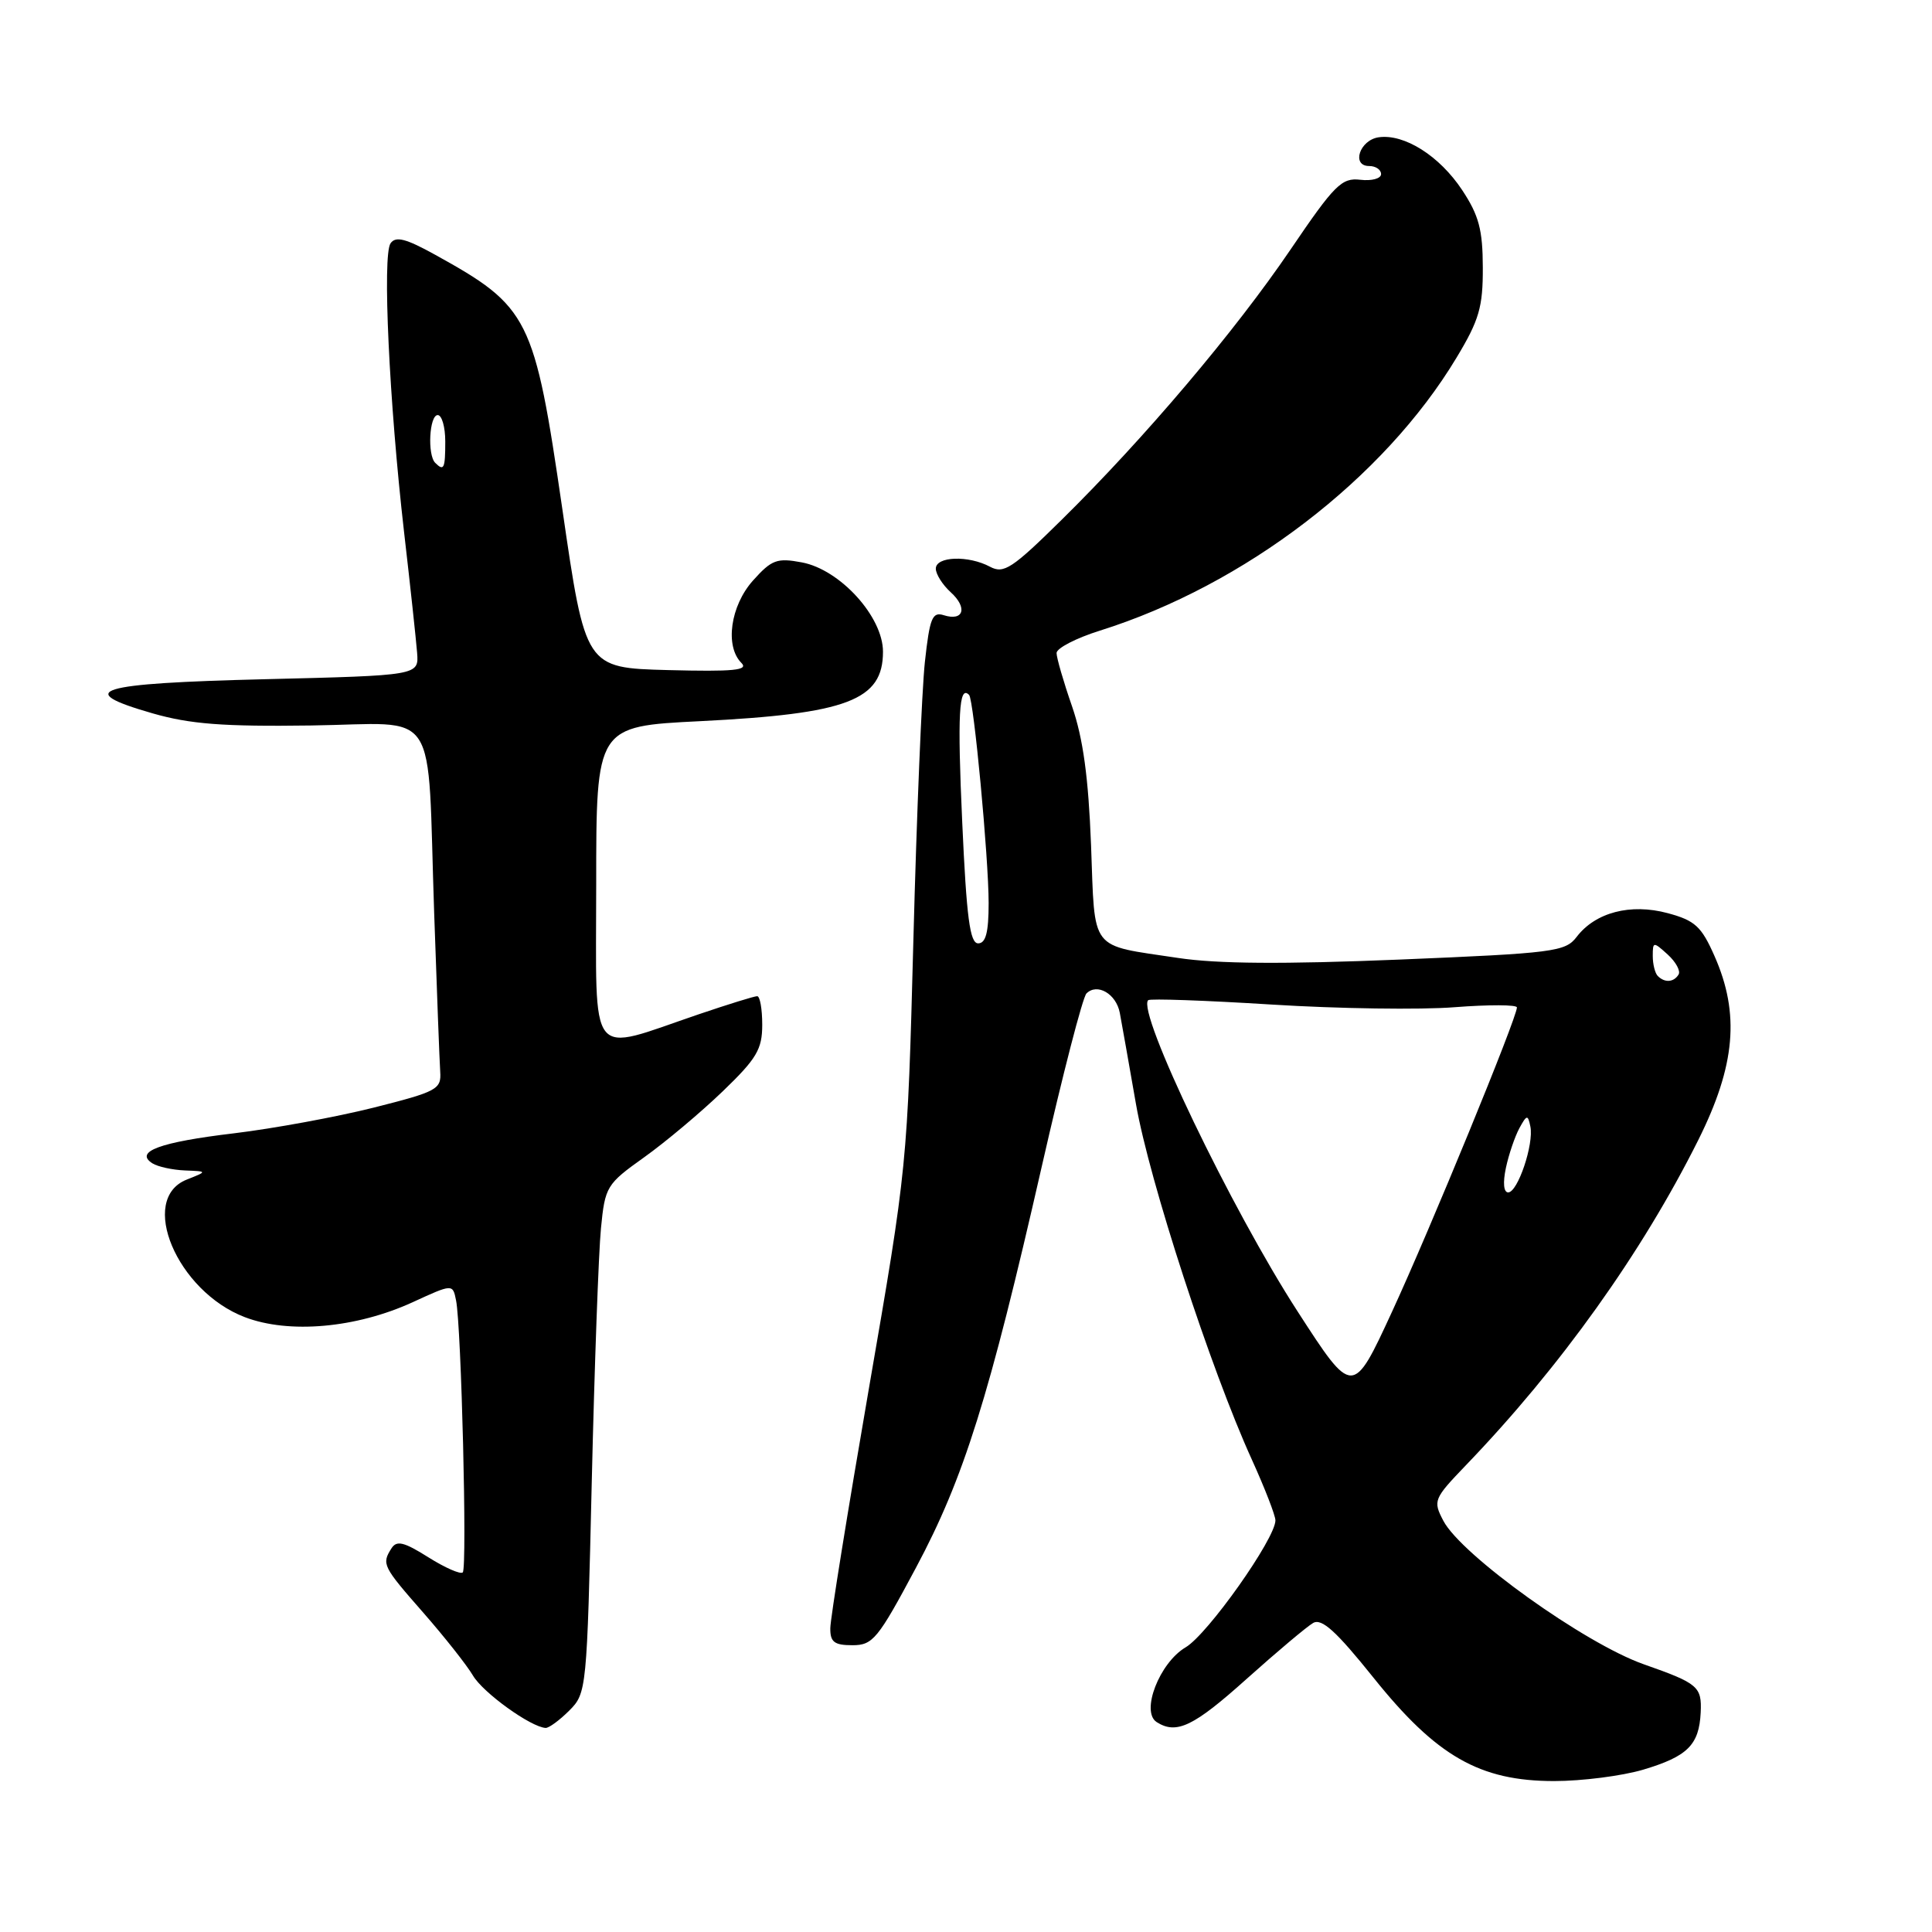 <?xml version="1.0" encoding="UTF-8" standalone="no"?>
<!DOCTYPE svg PUBLIC "-//W3C//DTD SVG 1.1//EN" "http://www.w3.org/Graphics/SVG/1.1/DTD/svg11.dtd" >
<svg xmlns="http://www.w3.org/2000/svg" xmlns:xlink="http://www.w3.org/1999/xlink" version="1.1" viewBox="0 0 256 256">
 <g >
 <path fill="currentColor"
d=" M 217.70 234.50 C 223.61 232.74 225.14 231.22 225.35 226.92 C 225.51 223.48 225.02 223.06 217.82 220.53 C 210.01 217.79 193.64 206.07 191.25 201.51 C 189.86 198.85 189.96 198.61 194.26 194.13 C 206.77 181.12 217.58 165.98 225.04 151.04 C 229.96 141.18 230.56 134.32 227.18 126.68 C 225.45 122.75 224.59 121.97 220.99 121.00 C 216.06 119.67 211.39 120.89 208.91 124.15 C 207.41 126.11 205.90 126.30 185.41 127.15 C 170.02 127.78 161.29 127.72 156.08 126.93 C 144.24 125.14 145.11 126.28 144.57 111.99 C 144.22 102.99 143.52 97.85 142.05 93.59 C 140.92 90.34 140.00 87.16 140.00 86.53 C 140.00 85.89 142.59 84.55 145.75 83.56 C 164.89 77.55 183.37 63.41 193.00 47.39 C 196.00 42.41 196.50 40.69 196.48 35.44 C 196.47 30.45 195.96 28.53 193.74 25.18 C 190.75 20.66 186.08 17.71 182.69 18.19 C 180.16 18.55 179.02 22.00 181.43 22.00 C 182.29 22.00 183.00 22.48 183.00 23.07 C 183.00 23.66 181.76 24.00 180.25 23.82 C 177.78 23.53 176.84 24.46 171.00 33.07 C 163.63 43.92 151.69 58.02 140.70 68.85 C 134.12 75.34 133.01 76.07 131.19 75.10 C 128.32 73.56 124.00 73.71 124.00 75.35 C 124.00 76.08 124.89 77.49 125.98 78.48 C 128.24 80.53 127.69 82.35 125.06 81.52 C 123.53 81.03 123.19 81.88 122.55 87.73 C 122.15 91.45 121.46 108.00 121.03 124.50 C 120.24 154.42 120.22 154.58 115.13 184.00 C 112.33 200.22 110.02 214.51 110.02 215.75 C 110.00 217.58 110.55 218.00 112.95 218.00 C 115.66 218.00 116.32 217.19 121.36 207.75 C 127.72 195.85 131.05 185.23 138.05 154.52 C 140.80 142.43 143.46 132.14 143.96 131.64 C 145.38 130.22 147.90 131.68 148.38 134.21 C 148.62 135.47 149.58 140.90 150.52 146.28 C 152.29 156.45 160.43 181.44 165.87 193.39 C 167.59 197.18 169.00 200.81 169.00 201.46 C 169.00 203.87 160.03 216.56 157.10 218.28 C 153.63 220.33 151.12 226.82 153.27 228.19 C 155.90 229.86 158.17 228.76 165.20 222.45 C 169.22 218.85 173.18 215.52 174.00 215.05 C 175.14 214.40 177.07 216.16 182.00 222.31 C 190.34 232.72 196.07 236.00 205.93 236.00 C 209.62 236.00 214.91 235.32 217.70 234.50 Z  M 75.43 226.66 C 77.73 224.36 77.77 223.92 78.41 196.41 C 78.77 181.06 79.32 165.92 79.63 162.76 C 80.17 157.22 80.37 156.90 85.35 153.35 C 88.18 151.33 92.86 147.40 95.75 144.62 C 100.27 140.27 101.00 139.04 101.00 135.78 C 101.00 133.70 100.70 132.00 100.33 132.00 C 99.95 132.00 96.47 133.08 92.58 134.40 C 77.72 139.45 79.00 141.07 79.00 117.20 C 79.00 96.24 79.00 96.24 92.75 95.56 C 112.31 94.58 117.00 92.80 117.00 86.35 C 117.00 81.72 111.32 75.47 106.25 74.52 C 102.95 73.90 102.25 74.16 99.77 76.93 C 96.78 80.28 96.03 85.63 98.24 87.84 C 99.22 88.82 97.22 89.01 88.52 88.79 C 77.57 88.50 77.57 88.50 74.52 67.50 C 70.80 41.98 70.15 40.66 57.63 33.74 C 53.78 31.61 52.43 31.26 51.75 32.24 C 50.65 33.81 51.57 53.32 53.54 70.50 C 54.37 77.65 55.14 84.85 55.27 86.50 C 55.50 89.50 55.50 89.50 35.08 90.00 C 12.71 90.55 9.64 91.48 20.21 94.52 C 25.19 95.95 29.56 96.29 41.20 96.13 C 58.49 95.90 56.57 92.97 57.53 121.00 C 57.88 131.18 58.24 140.62 58.33 142.00 C 58.49 144.34 57.93 144.64 49.50 146.77 C 44.55 148.01 36.23 149.54 31.00 150.17 C 21.17 151.34 17.76 152.60 20.20 154.15 C 20.92 154.60 22.85 155.02 24.50 155.09 C 27.50 155.21 27.50 155.21 24.75 156.30 C 18.28 158.86 23.44 171.09 32.44 174.53 C 38.30 176.77 47.18 175.98 54.66 172.56 C 59.99 170.11 59.99 170.11 60.43 172.31 C 61.13 175.76 61.92 207.75 61.32 208.35 C 61.02 208.64 58.97 207.74 56.76 206.35 C 53.54 204.32 52.57 204.08 51.88 205.15 C 50.55 207.25 50.69 207.53 56.09 213.69 C 58.89 216.89 61.85 220.63 62.67 222.02 C 64.01 224.30 70.33 228.85 72.30 228.96 C 72.73 228.98 74.14 227.95 75.43 226.66 Z  M 171.95 173.79 C 163.15 160.20 150.60 134.06 152.14 132.53 C 152.37 132.30 159.75 132.56 168.53 133.11 C 177.31 133.66 188.21 133.82 192.75 133.46 C 197.29 133.11 201.00 133.12 201.00 133.49 C 201.00 134.86 189.51 162.85 184.46 173.79 C 179.25 185.08 179.25 185.08 171.95 173.79 Z  M 199.54 154.75 C 199.92 152.96 200.73 150.60 201.32 149.50 C 202.31 147.69 202.45 147.67 202.78 149.26 C 203.27 151.59 201.11 158.00 199.84 158.00 C 199.24 158.00 199.12 156.72 199.54 154.75 Z  M 219.67 129.33 C 219.30 128.97 219.00 127.77 219.00 126.68 C 219.00 124.76 219.07 124.75 220.98 126.48 C 222.06 127.46 222.71 128.66 222.42 129.13 C 221.78 130.17 220.59 130.25 219.67 129.33 Z  M 127.50 108.95 C 126.85 94.66 127.06 90.70 128.41 92.08 C 129.03 92.72 131.00 113.67 131.00 119.67 C 131.00 123.55 130.62 125.00 129.61 125.00 C 128.52 125.00 128.07 121.61 127.50 108.95 Z  M 57.67 61.33 C 56.61 60.28 56.89 55.00 58.00 55.00 C 58.55 55.00 59.00 56.58 59.00 58.50 C 59.00 62.10 58.82 62.48 57.67 61.33 Z "/>
</g>
</svg>